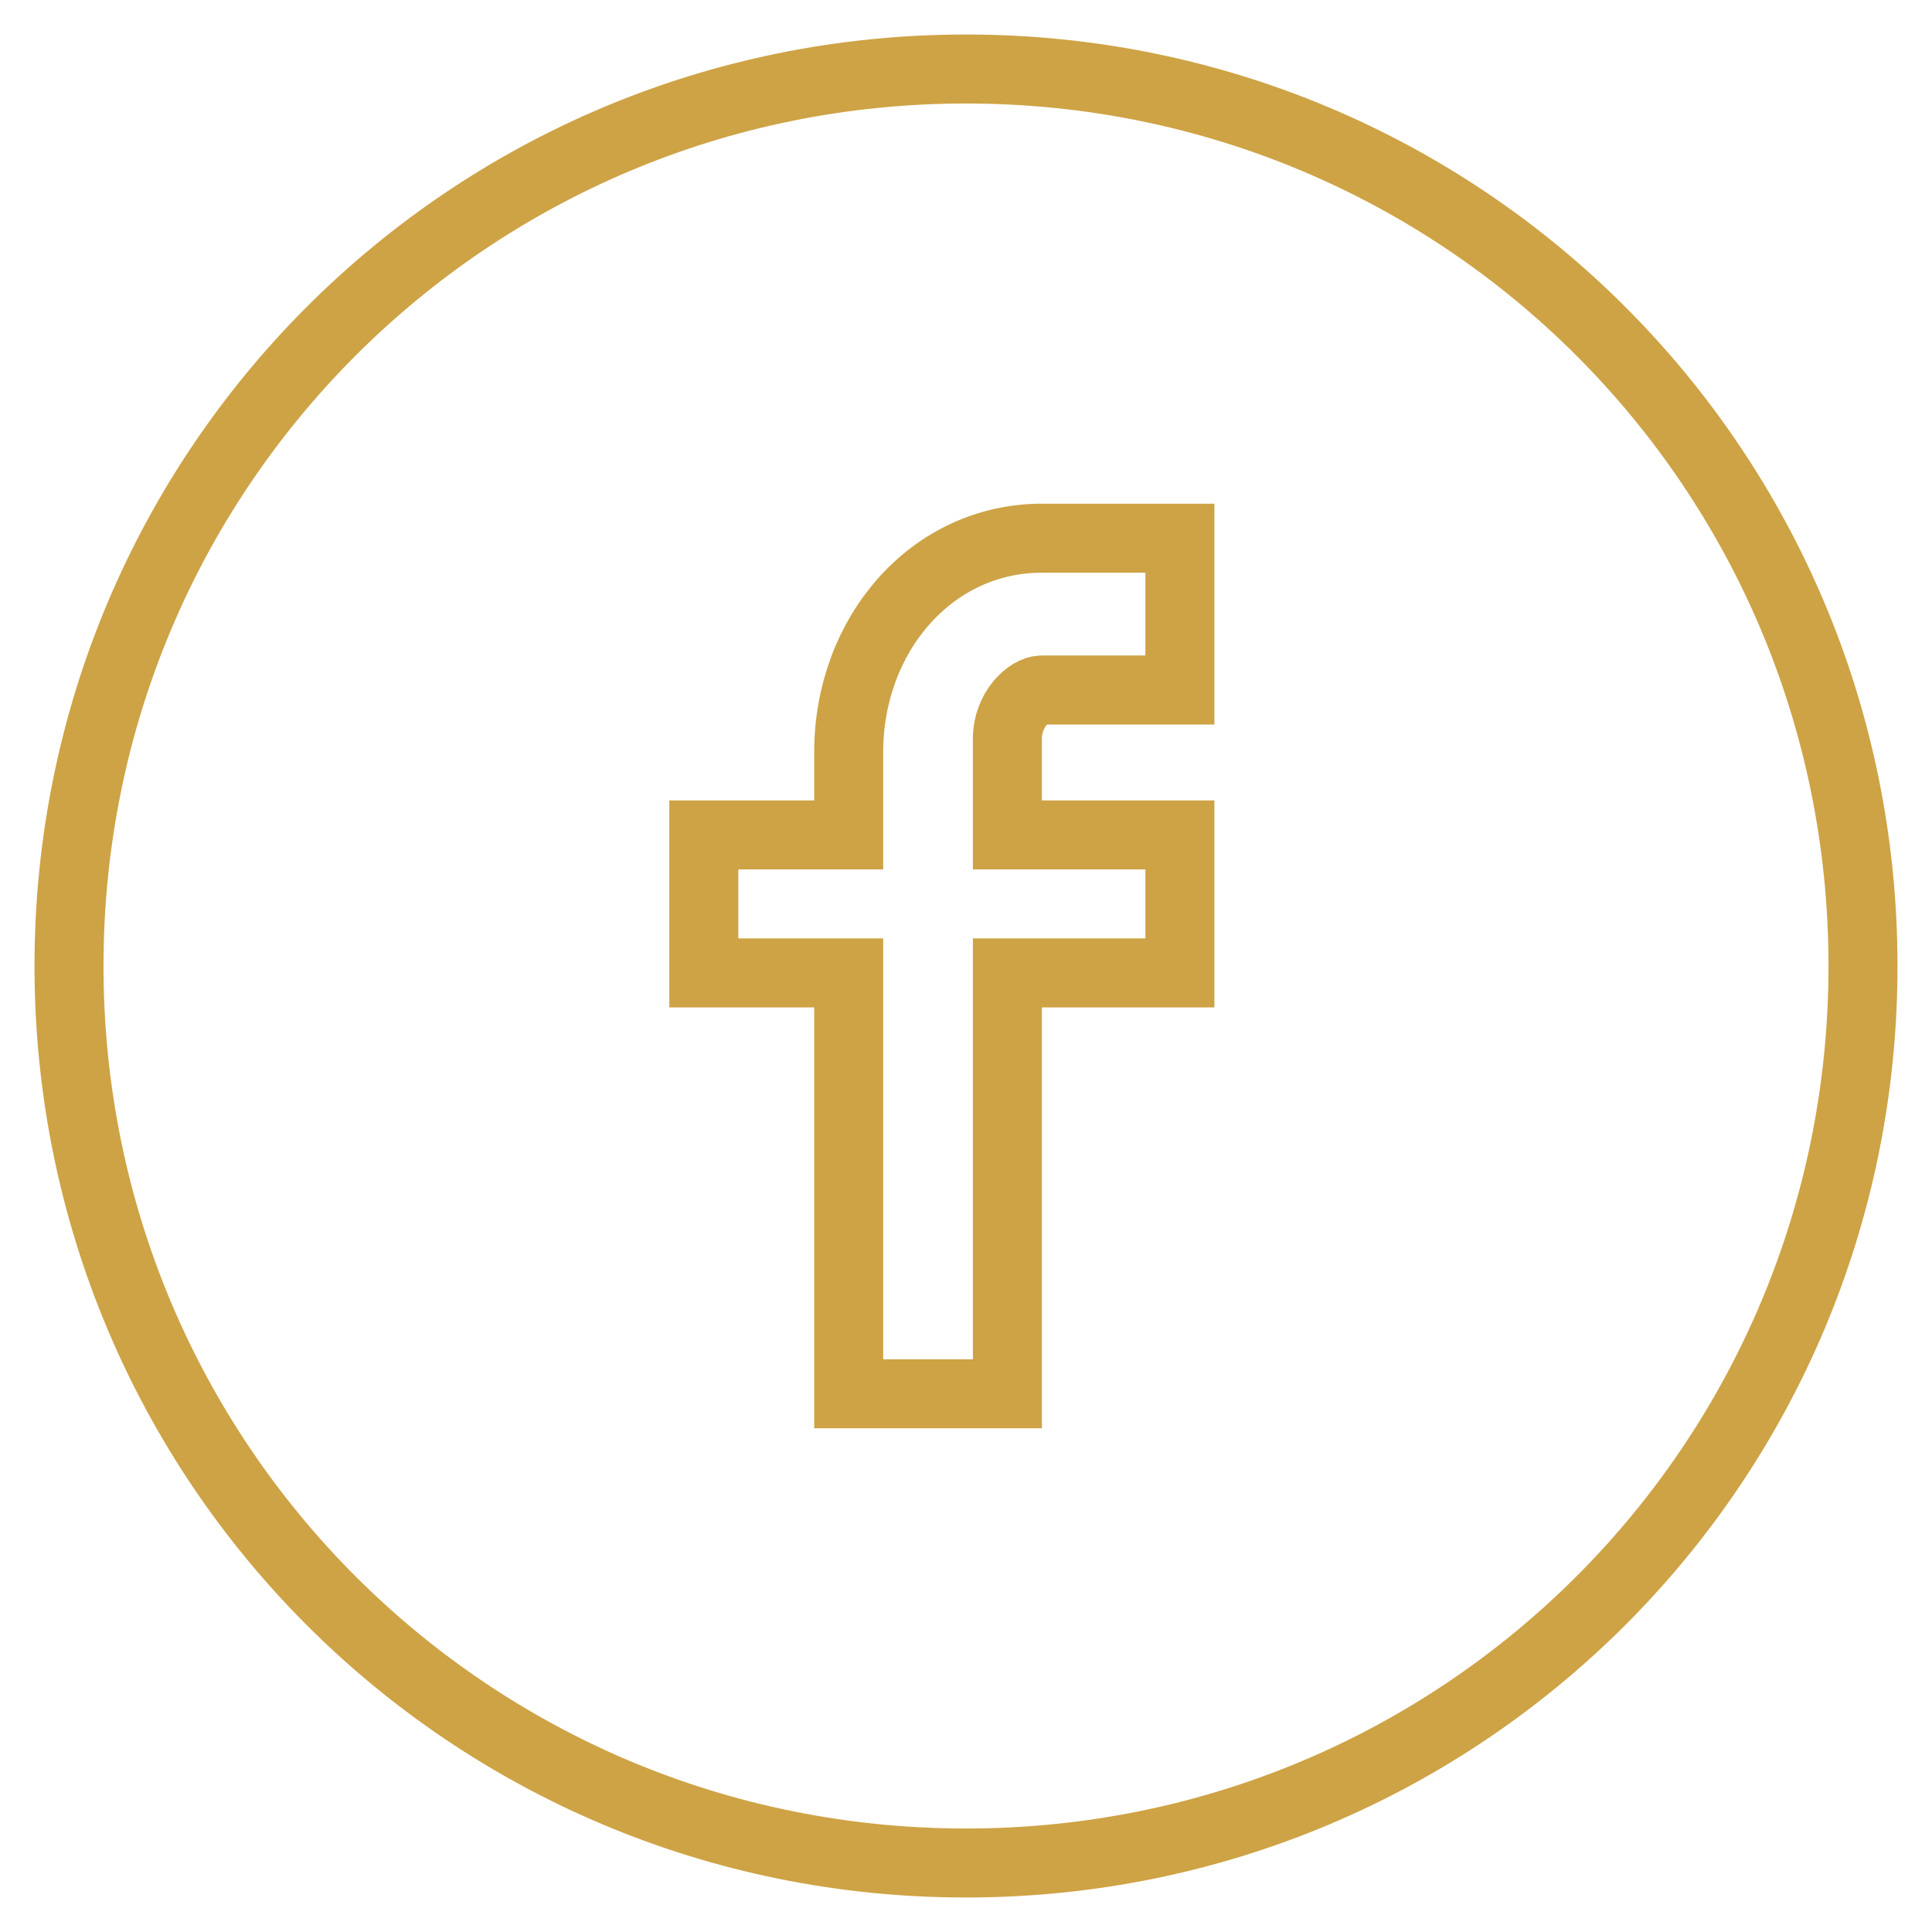 <?xml version="1.0" encoding="UTF-8"?>
<svg width="28px" height="28px" viewBox="0 0 28 28" version="1.1" xmlns="http://www.w3.org/2000/svg" xmlns:xlink="http://www.w3.org/1999/xlink">
    <!-- Generator: Sketch 53.2 (72643) - https://sketchapp.com -->
    <title>fb-icon</title>
    <desc>Created with Sketch.</desc>
    <g id="mockup-2-design" stroke="none" stroke-width="1" fill="none" fill-rule="evenodd">
        <g id="nav-contact" transform="translate(-1341, -13)" fill-rule="nonzero" stroke="#CEA345">
            <g id="fb-icon" transform="translate(1342, 14)">
                <path d="M13,0 C5.8,0 0,5.8 0,13 C0,20.2 5.8,26 13,26 C20.2,26 26,20.2 26,13 C26,5.8 20.2,0 13,0 Z M16.1,9 L14.1,9 C13.9,9 13.6,9.3 13.6,9.7 L13.6,11.1 L16.1,11.1 L16.1,13.1 L13.6,13.1 L13.6,19.2 L11.3,19.2 L11.3,13.1 L9.2,13.1 L9.2,11.1 L11.3,11.1 L11.3,9.9 C11.3,8.2 12.5,6.8 14.1,6.8 L16.1,6.8 L16.1,9 Z" id="Shape"></path>
            </g>
        </g>
    </g>
</svg>